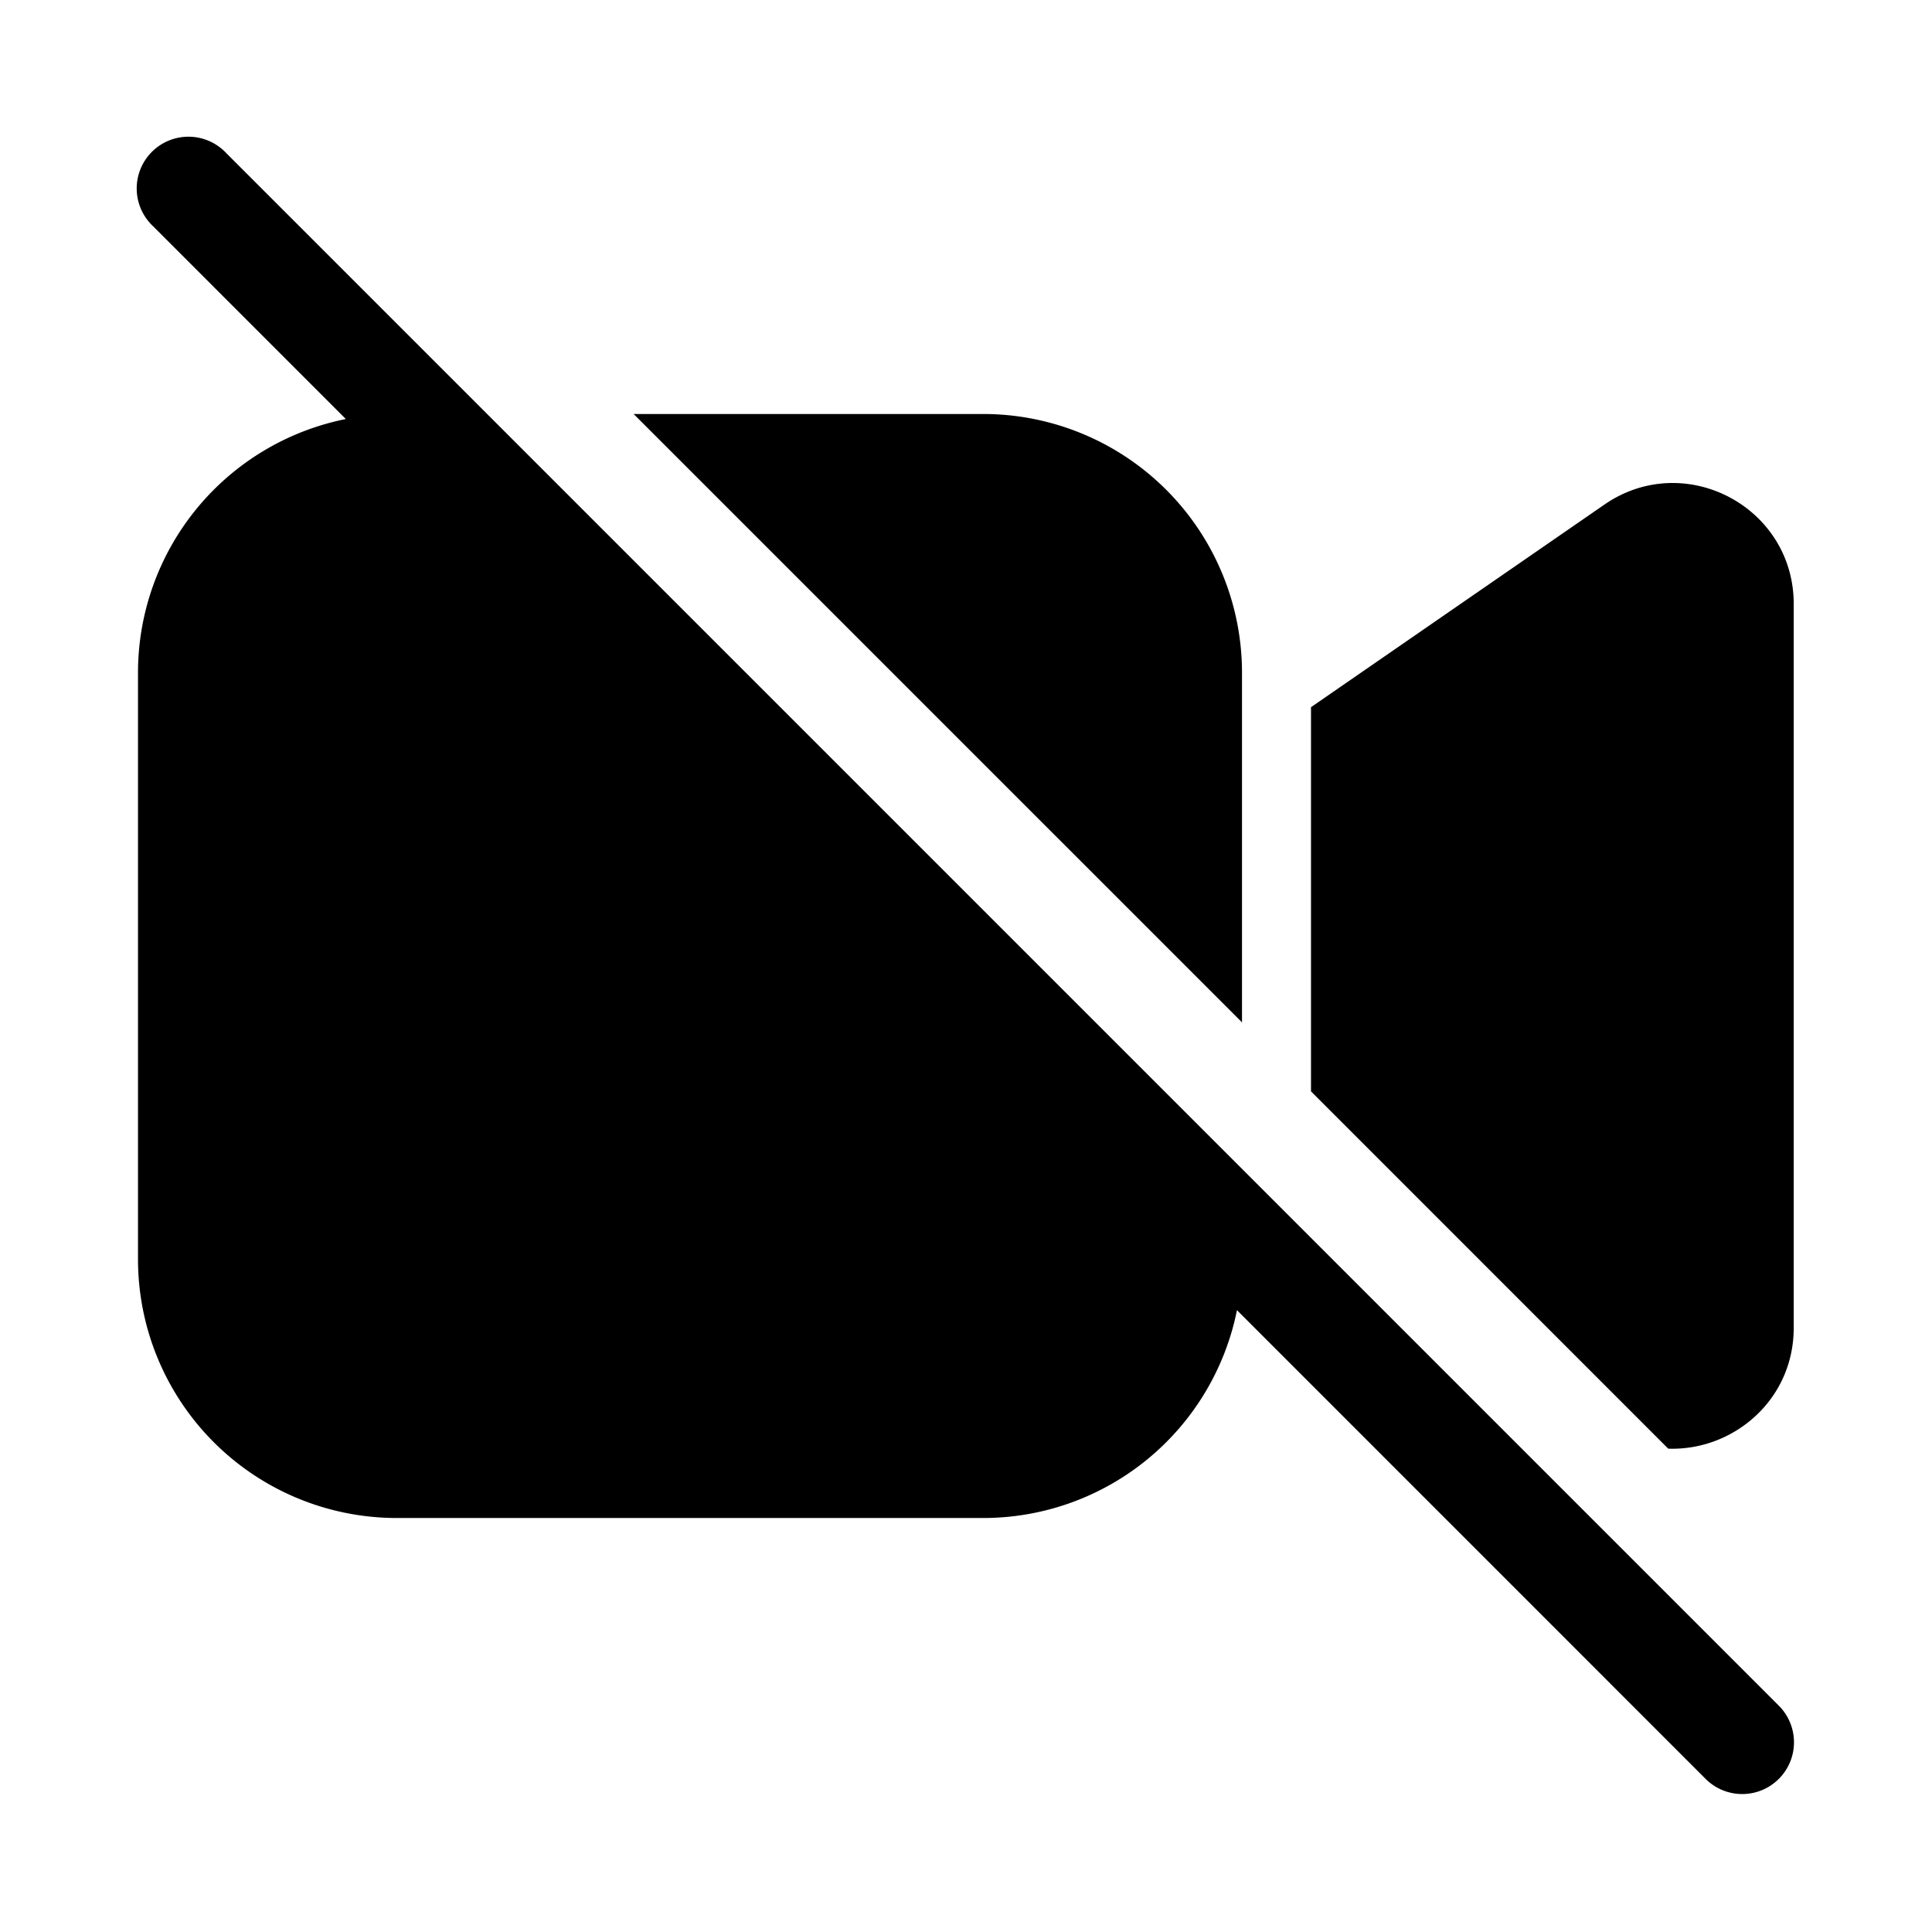 <svg xmlns="http://www.w3.org/2000/svg" width="3em" height="3em" viewBox="0 0 28 28"><path fill="currentColor" d="M3.28 2.22a.75.75 0 1 0-1.06 1.06l2.792 2.793A3.75 3.75 0 0 0 2 9.75v8.5A3.75 3.75 0 0 0 5.75 22h8.5a3.75 3.75 0 0 0 3.677-3.012l6.792 6.793a.75.75 0 0 0 1.061-1.061zM9.183 6L18 14.817V9.75A3.75 3.75 0 0 0 14.25 6zM19 15.817l5.177 5.178c.933.034 1.819-.697 1.819-1.752V8.753c0-1.41-1.583-2.242-2.744-1.44L19 10.249z"/></svg>